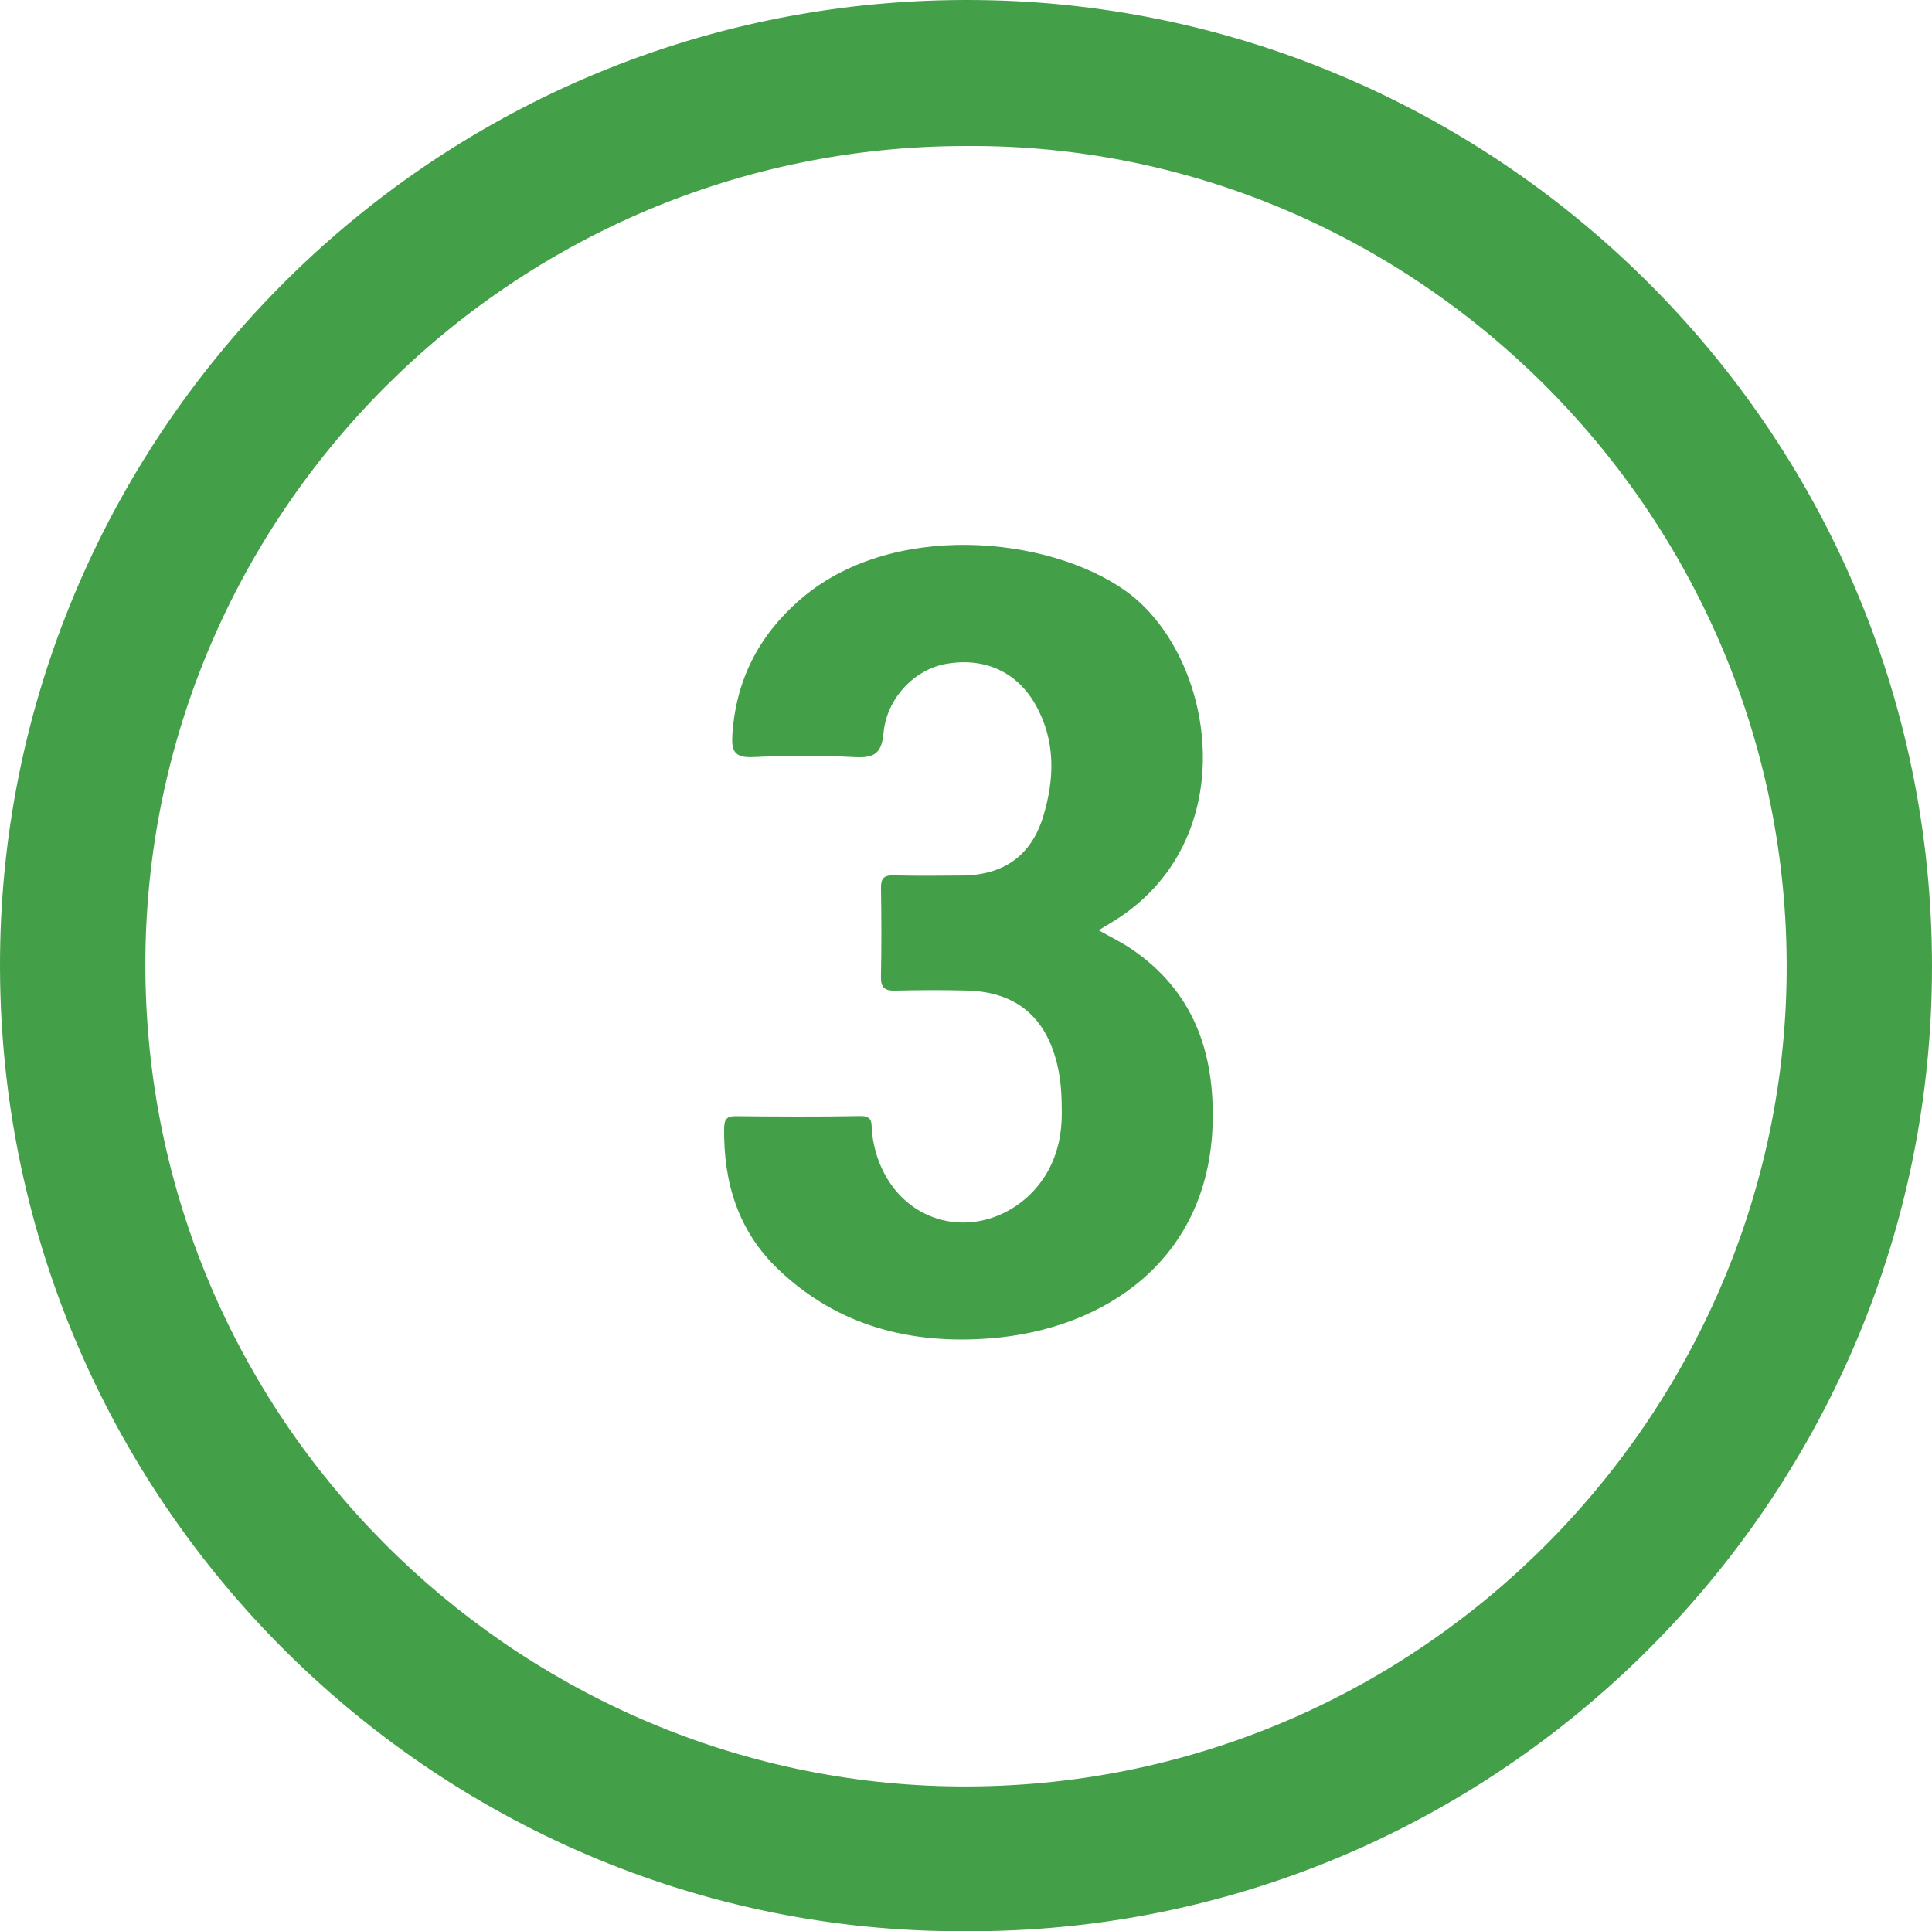 <?xml version="1.0" encoding="UTF-8"?>
<svg id="_레이어_1" data-name="레이어 1" xmlns="http://www.w3.org/2000/svg" viewBox="0 0 512.144 511.994">
  <defs>
    <style>
      .cls-1 {
        fill: #44a048;
        stroke-width: 0px;
      }
    </style>
  </defs>
  <path class="cls-1" d="M255.816,511.991C114.501,512.641-3.216,395.382.067,249.937,3.196,111.301,118.665-3.346,262.59.075c138.513,3.292,253.154,118.799,249.468,262.887-3.532,138.057-117.393,249.785-256.242,249.029ZM256.004,38.722c-120.048,0-217.496,97.581-217.472,217.043.024,120.409,97.376,215.47,212.859,217.8,121.795,2.458,219.871-95.536,222.188-212.93,2.425-122.902-97.819-222.858-217.575-221.912Z"/>
  <path class="cls-1" d="M291.234,246.621c3.082,1.742,5.943,3.117,8.548,4.872,16.57,11.163,22.261,27.471,21.662,46.604-1.128,36.04-28.713,54.34-58.869,56.709-21.173,1.663-40.386-3.215-56.157-18.174-10.693-10.142-14.65-23.048-14.461-37.506.03-2.304.639-3.23,3.09-3.207,10.993.102,21.99.176,32.98-.032,3.604-.068,2.887,2.16,3.107,4.2,1.318,12.226,9.02,21.443,19.653,23.578,10.375,2.083,21.417-3.264,26.927-13.063,2.676-4.758,3.742-9.976,3.752-15.339.008-4.306-.167-8.625-1.174-12.892-3.009-12.749-10.918-19.42-23.979-19.761-6.326-.165-12.662-.135-18.988.016-2.752.066-3.857-.737-3.797-3.652.16-7.826.14-15.658.008-23.485-.044-2.586.756-3.49,3.401-3.414,5.992.171,11.992.087,17.989.046,11.065-.075,18.437-5.187,21.626-15.719,3.025-9.991,3.303-20.046-2.023-29.516-4.954-8.808-13.559-12.653-23.705-10.882-8.318,1.451-15.761,9.017-16.61,18.32-.503,5.506-2.528,6.67-7.645,6.406-8.971-.462-17.998-.436-26.973-.008-4.974.237-5.74-1.718-5.453-6.015.961-14.4,6.931-26.086,17.771-35.589,24.136-21.157,65.875-17.095,86.422-2.491,23.892,16.982,32.123,66.679-4.033,88.152-.855.507-1.704,1.023-3.068,1.843Z"/>
</svg>